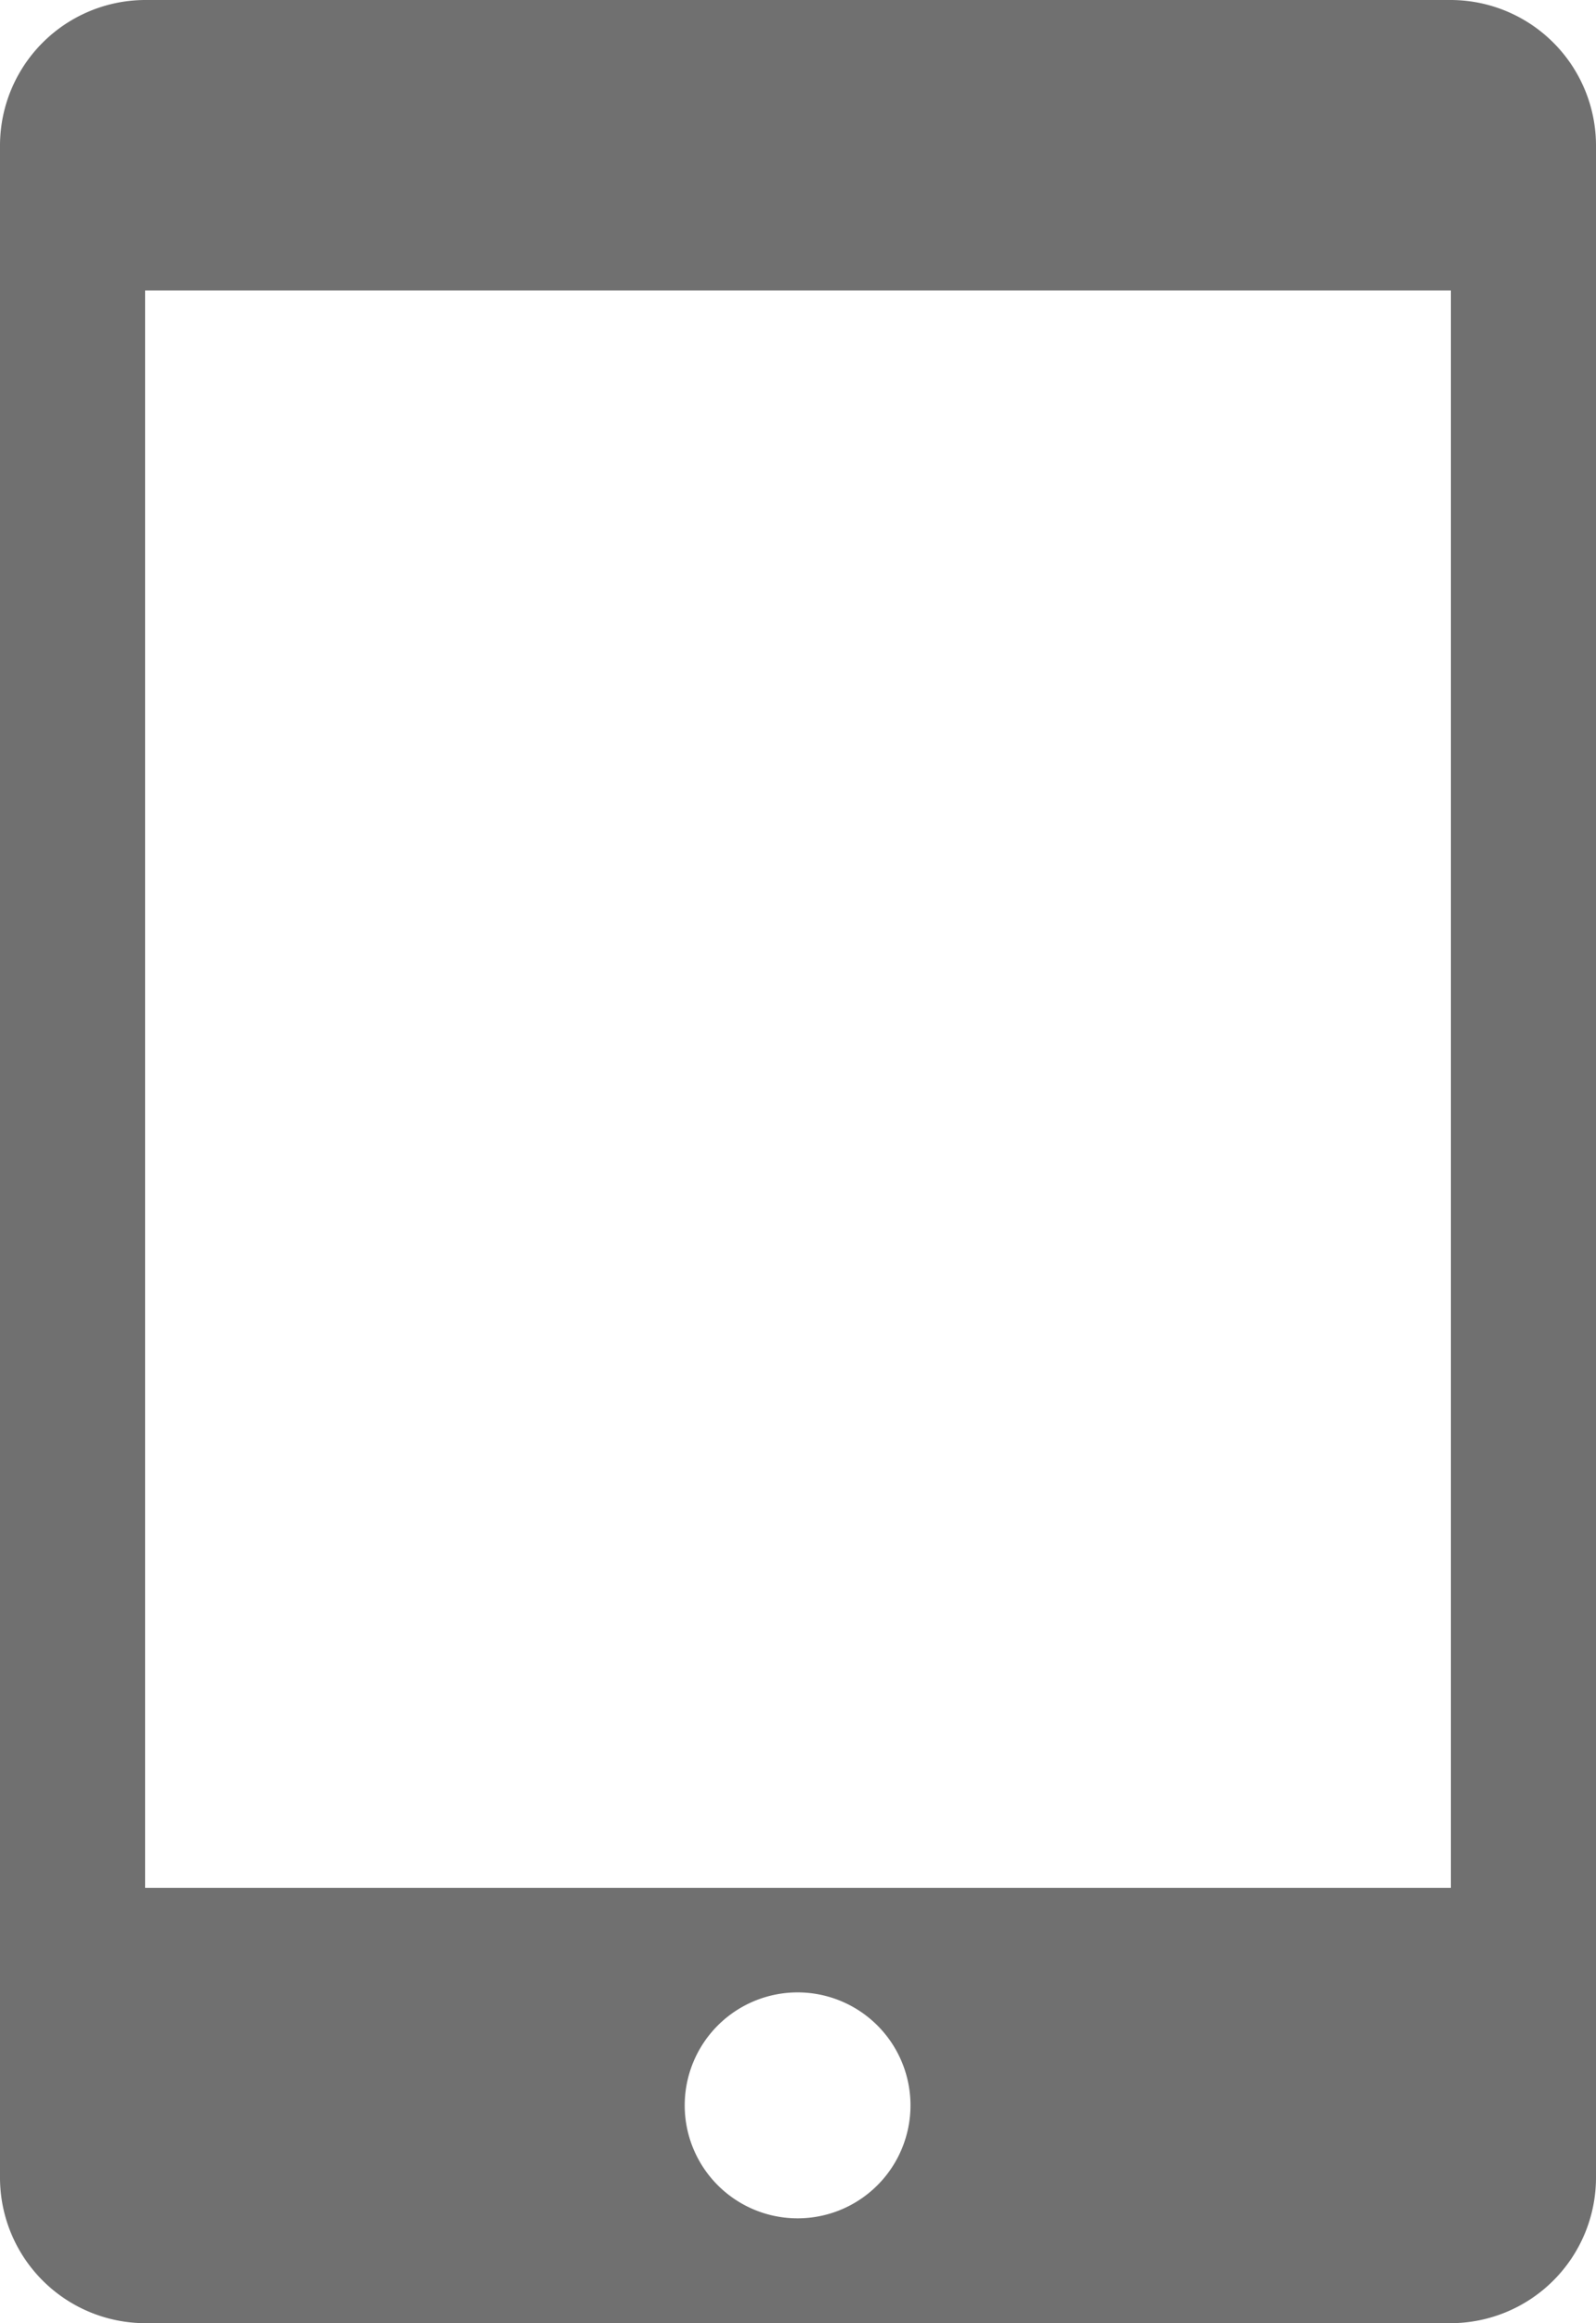 <svg xmlns="http://www.w3.org/2000/svg" width="17.885" height="26.014" viewBox="0 0 17.885 26.014">
  <path id="mobileView" d="M8.053,1.928H22.686a1.631,1.631,0,0,1,1.626,1.626V26.316a1.631,1.631,0,0,1-1.626,1.626H8.053a1.631,1.631,0,0,1-1.626-1.626V3.554A1.631,1.631,0,0,1,8.053,1.928Zm7.317,24.84A1.265,1.265,0,1,0,14.1,25.5,1.265,1.265,0,0,0,15.369,26.768Zm-7.317-3.7H22.686V5.18H8.053Z" transform="translate(-6.427 -1.928)" fill="#707070"/>
</svg>
